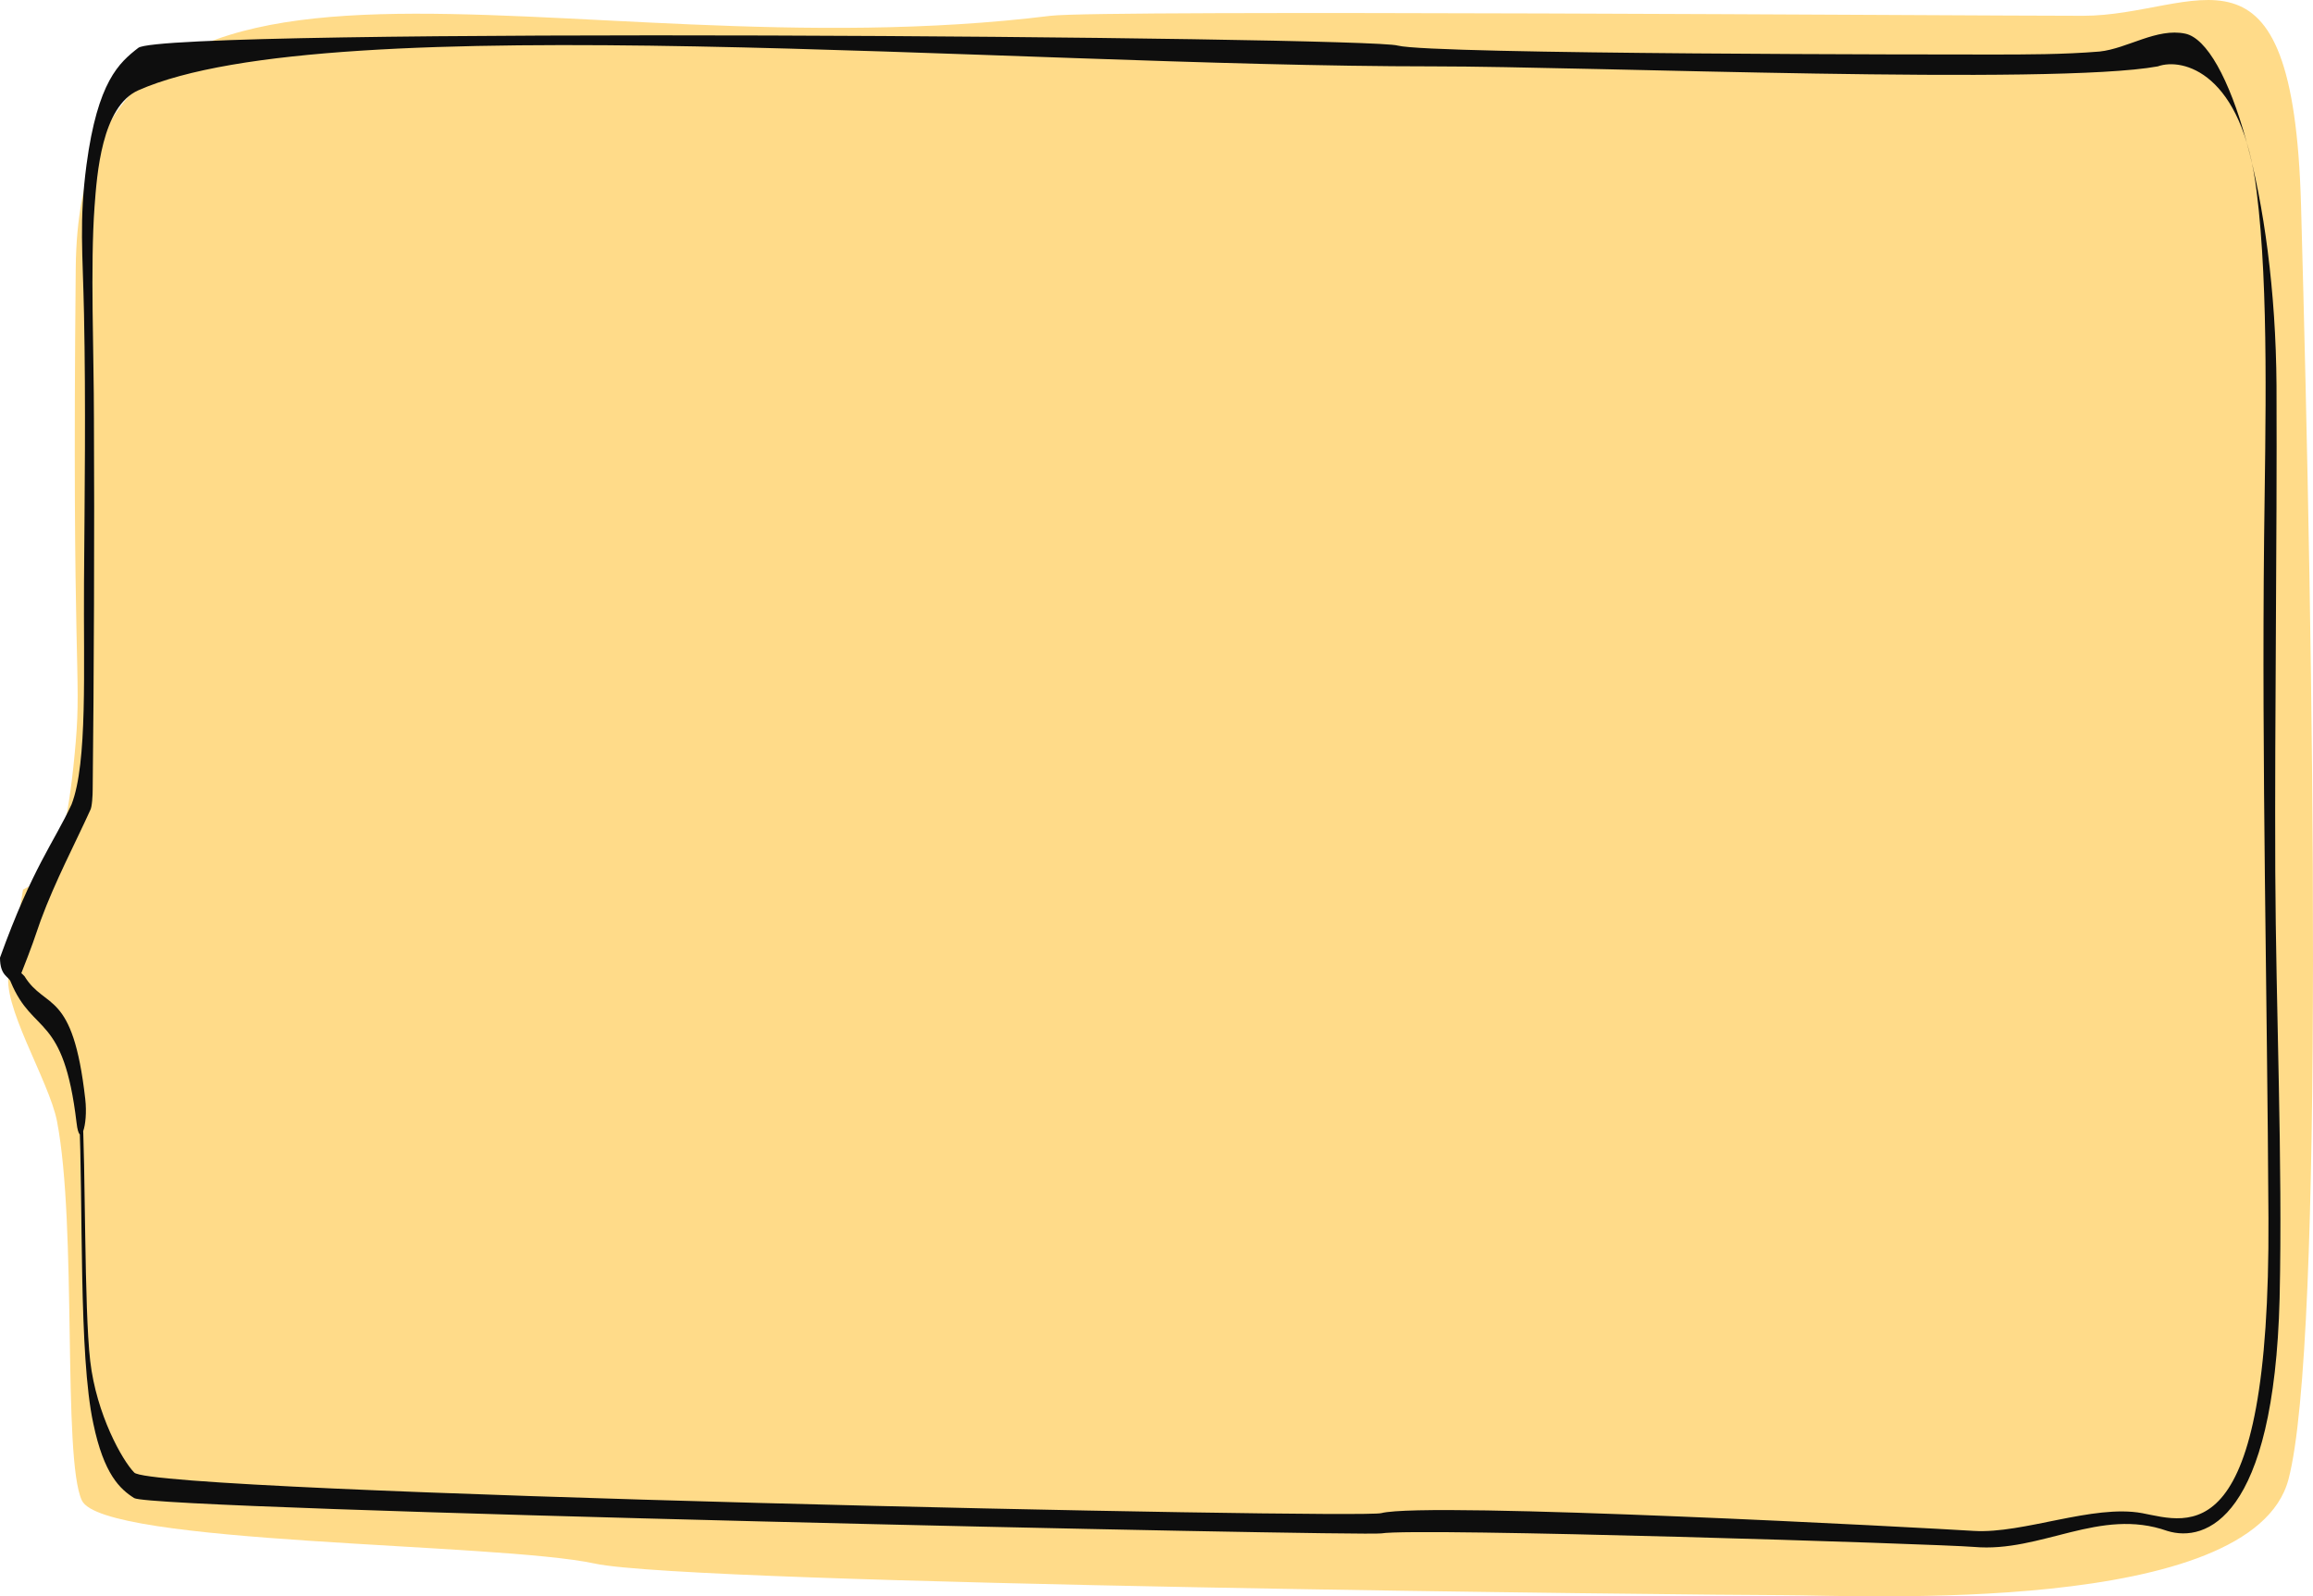 <svg width="284" height="196" viewBox="0 0 284 196" fill="none" xmlns="http://www.w3.org/2000/svg">
<path d="M9.3 91.1C7.844 108.37 5.008 107.947 2.825 109.24L1.146 119.244C-0.009 123.122 6.032 132.677 6.995 137.649C9.499 150.577 7.641 179.051 10.049 184.222C12.598 189.696 61.097 189.393 73.041 191.979C84.984 194.564 209.522 195.857 218.961 195.857C228.4 195.857 276.559 198.442 280.99 181.636C285.42 164.83 284.072 80.798 282.531 25.208C281.556 -9.962 269.817 1.939 255.754 1.939C241.692 1.939 135.197 1.173 128.997 1.939C68.496 9.408 9.786 -16.359 9.3 32.893C8.815 82.145 10.016 82.608 9.3 91.1Z" fill="#FFDB89"/>
<path d="M9.705 136.766C10.238 147.753 9.629 166.362 11.457 174.785C12.752 181.01 14.732 182.841 16.483 183.94C18.844 185.405 167.245 188.64 169.606 188.273C173.947 187.541 238.024 189.567 242.365 189.934C250.666 190.666 257.802 185.039 266.103 187.968C270.825 189.433 279.216 186.504 279.901 159.404C280.282 142.558 279.444 123.882 279.368 107.036C279.292 87.261 279.597 67.119 279.52 47.344C279.368 23.906 273.566 5.23 268.311 4.131C264.808 3.398 261.229 5.962 257.802 6.328C253.308 6.694 248.815 6.694 244.322 6.694C240.057 6.694 175.88 6.694 171.615 5.596C168.188 4.497 20.411 3.309 16.984 5.873C14.623 7.704 11.99 9.99 10.619 20.244C9.705 27.202 10.162 30.864 10.315 38.555C10.543 49.541 10.391 60.894 10.315 71.514C10.238 82.134 10.771 93.627 8.791 98.754C6.583 103.514 4 106.5 0 117.582C0 119.869 1.1 119.853 1.328 120.586C4.07 127.177 7.801 124.315 9.401 137.865C9.781 141.161 10.848 138.231 10.467 134.935C8.944 121.386 5.572 124.032 3.011 119.869C0.554 117.172 1.505 122.82 2.509 119.77C4.014 115.959 4.238 115.197 5 113C6.752 108.239 9.248 103.514 11.076 99.486C11.305 99.12 11.381 97.655 11.381 96.923C11.533 83.739 11.609 64.556 11.533 51.372C11.533 43.315 11.076 32.695 11.609 25.371C11.903 21.43 12.472 13.089 16.984 11.089C40.559 0.636 122.947 8.15 176 8.15C195.267 8.15 252 10.5 264.946 8.15C267.992 7.052 275.332 8.892 277.083 23.54C278.607 35.625 278.15 52.471 277.997 66.02C277.693 93.852 278.378 121.684 278.53 149.516C278.759 190.898 268.788 186.882 263 185.783C256.984 184.685 248.458 188.335 242.365 187.968C236.654 187.602 175.317 184.318 169.606 185.783C167.397 186.516 18.692 183.366 16.483 180.803C15.036 179.338 11.838 173.686 11.076 167.094C10.315 160.503 10.543 143.358 10.086 136.034C10.162 134.569 9.629 134.935 9.705 136.766Z" fill="#0E0E0E"/>
</svg>
